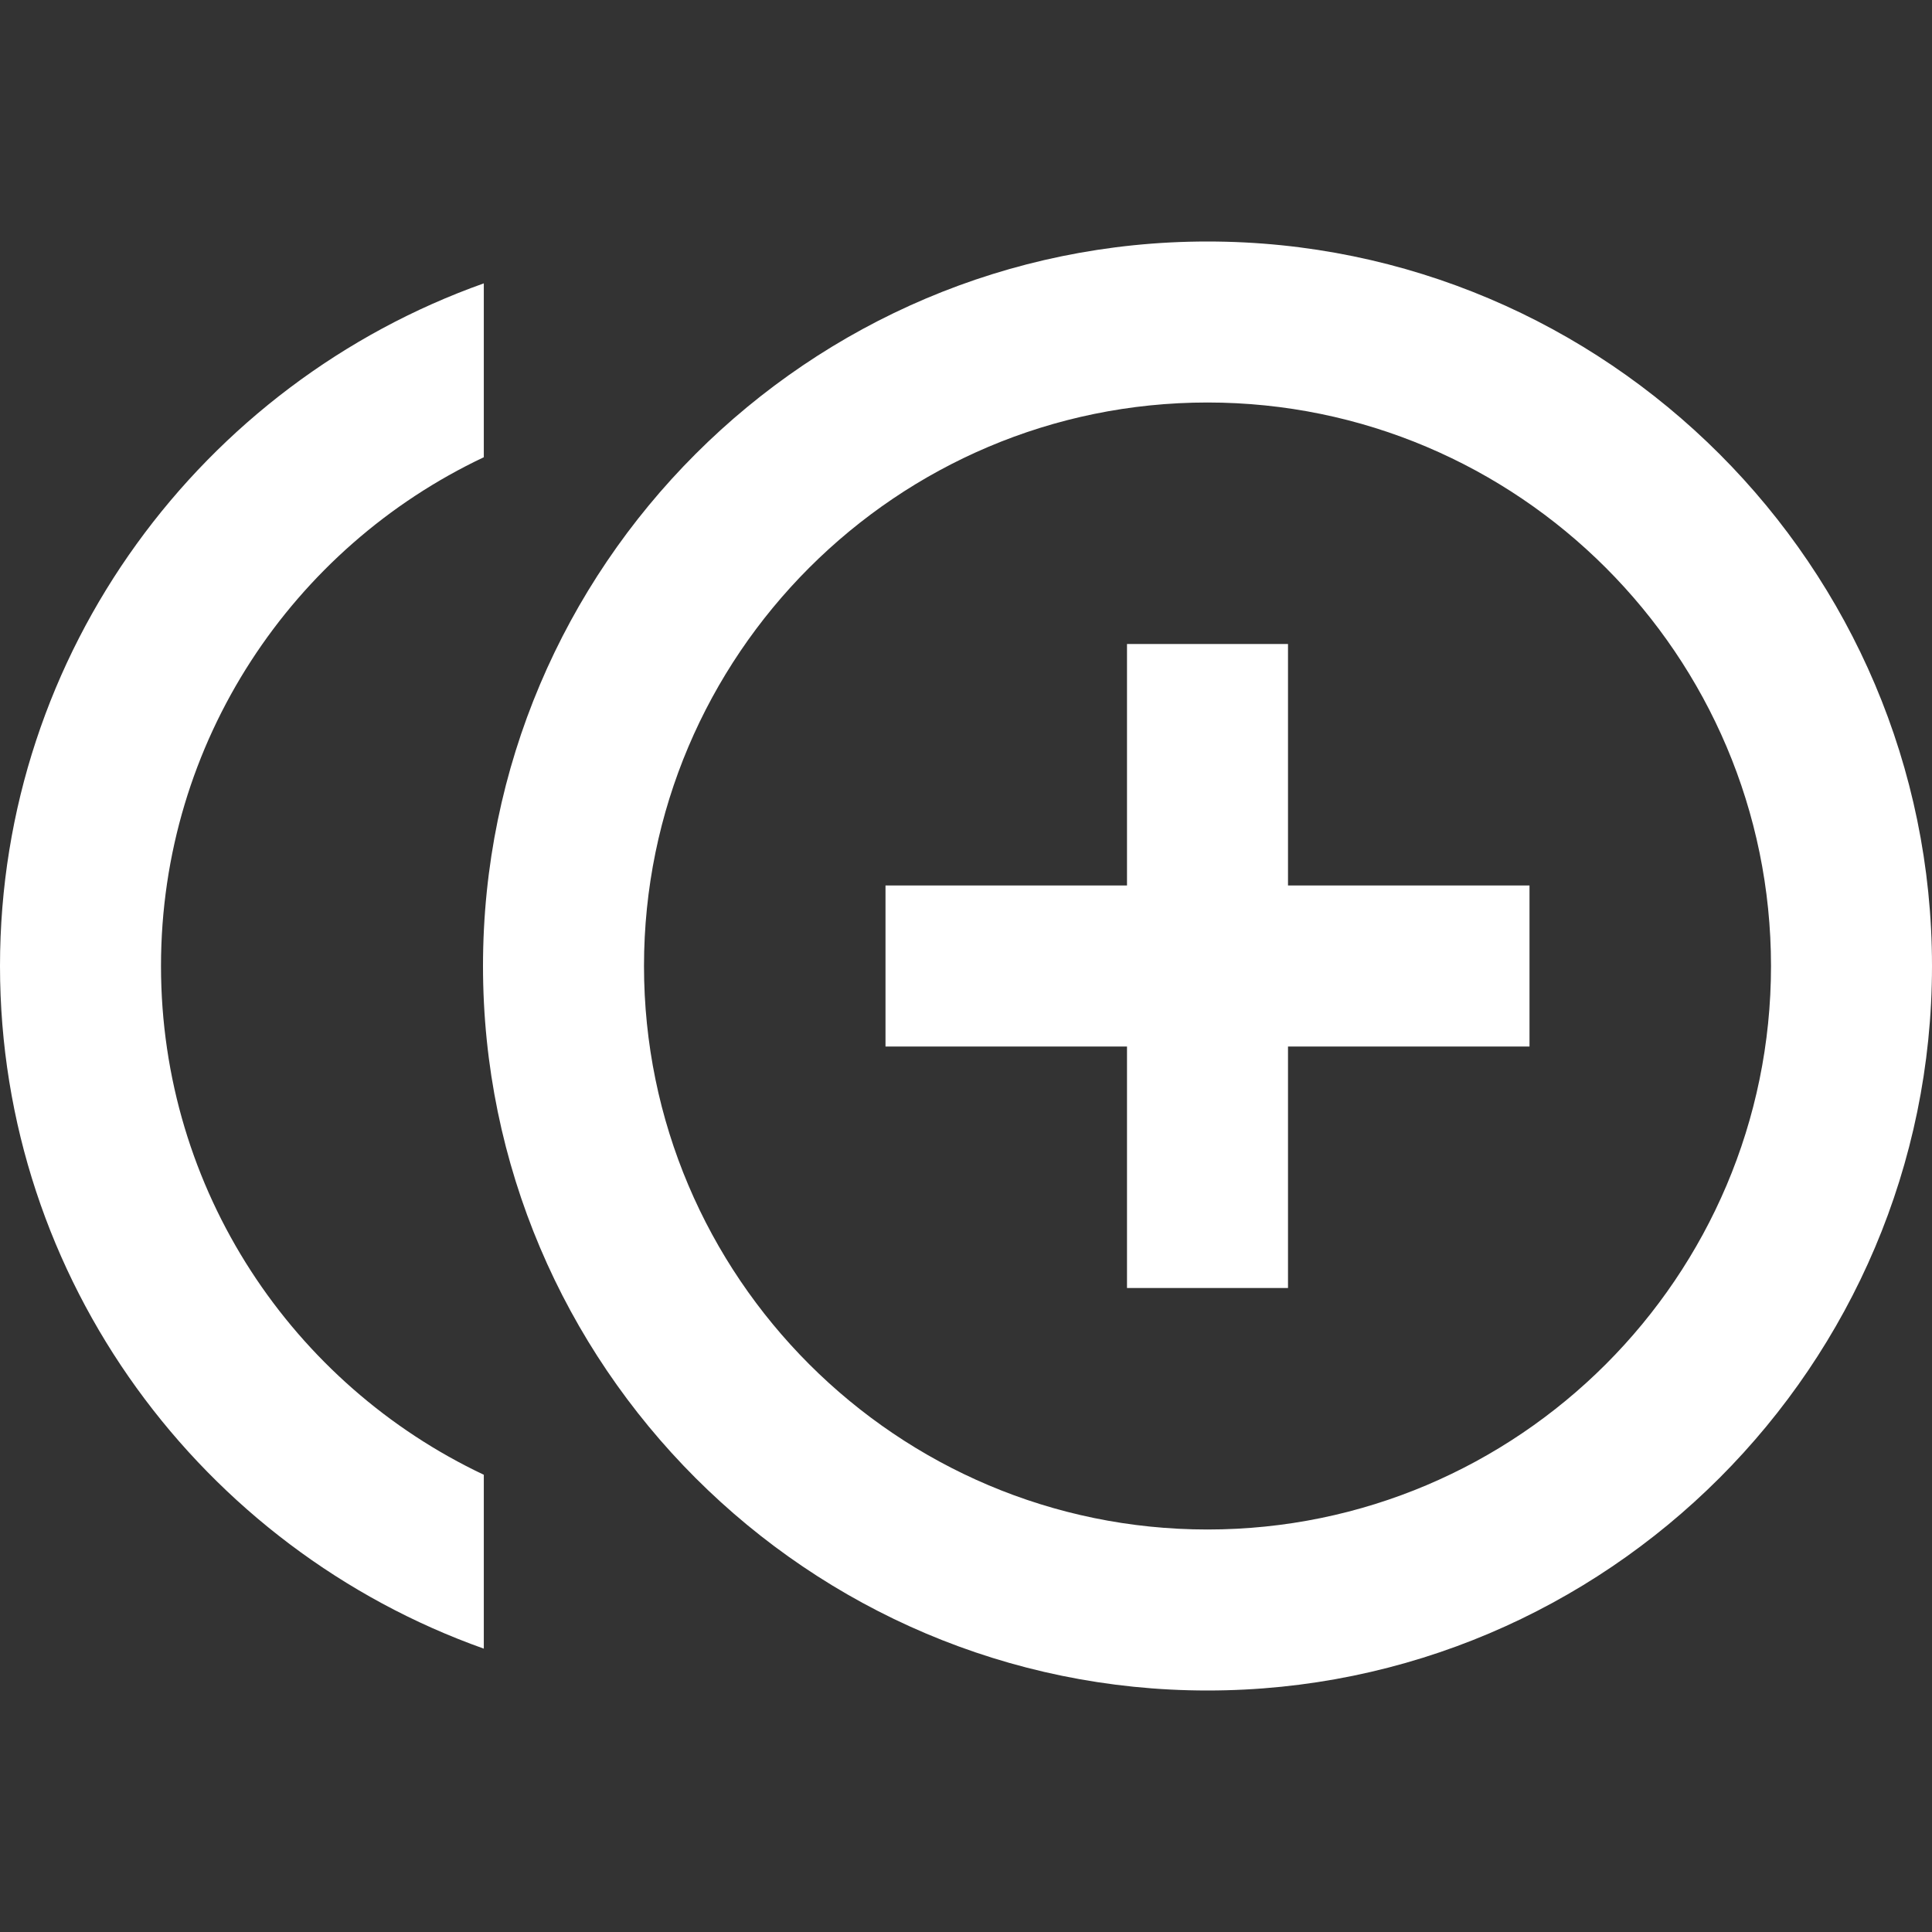 <svg width="24" height="24" viewBox="0 0 24 24" fill="none" xmlns="http://www.w3.org/2000/svg">
<rect x="0" y="0" width="24" height="24" fill="#333333" stroke="none"/>
<path fill-rule="evenodd" clip-rule="evenodd" d="M15 3C10.04 3 6 7.04 6 12C6 16.96 10.04 21 15 21C19.96 21 24 16.96 24 12C24 7.04 19.96 3 15 3ZM6.01 5.68C3.64 6.8 2 9.21 2 12C2 14.79 3.64 17.2 6.01 18.32V20.48C2.52 19.24 0 15.91 0 12C0 8.09 2.52 4.76 6.01 3.52V5.68ZM16 8V11H19V13H16V16H14V13H11V11H14V8H16ZM8 12C8 15.86 11.14 19 15 19C18.86 19 22 15.86 22 12C22 8.14 18.86 5 15 5C11.14 5 8 8.14 8 12Z" fill="white"/>
</svg>
